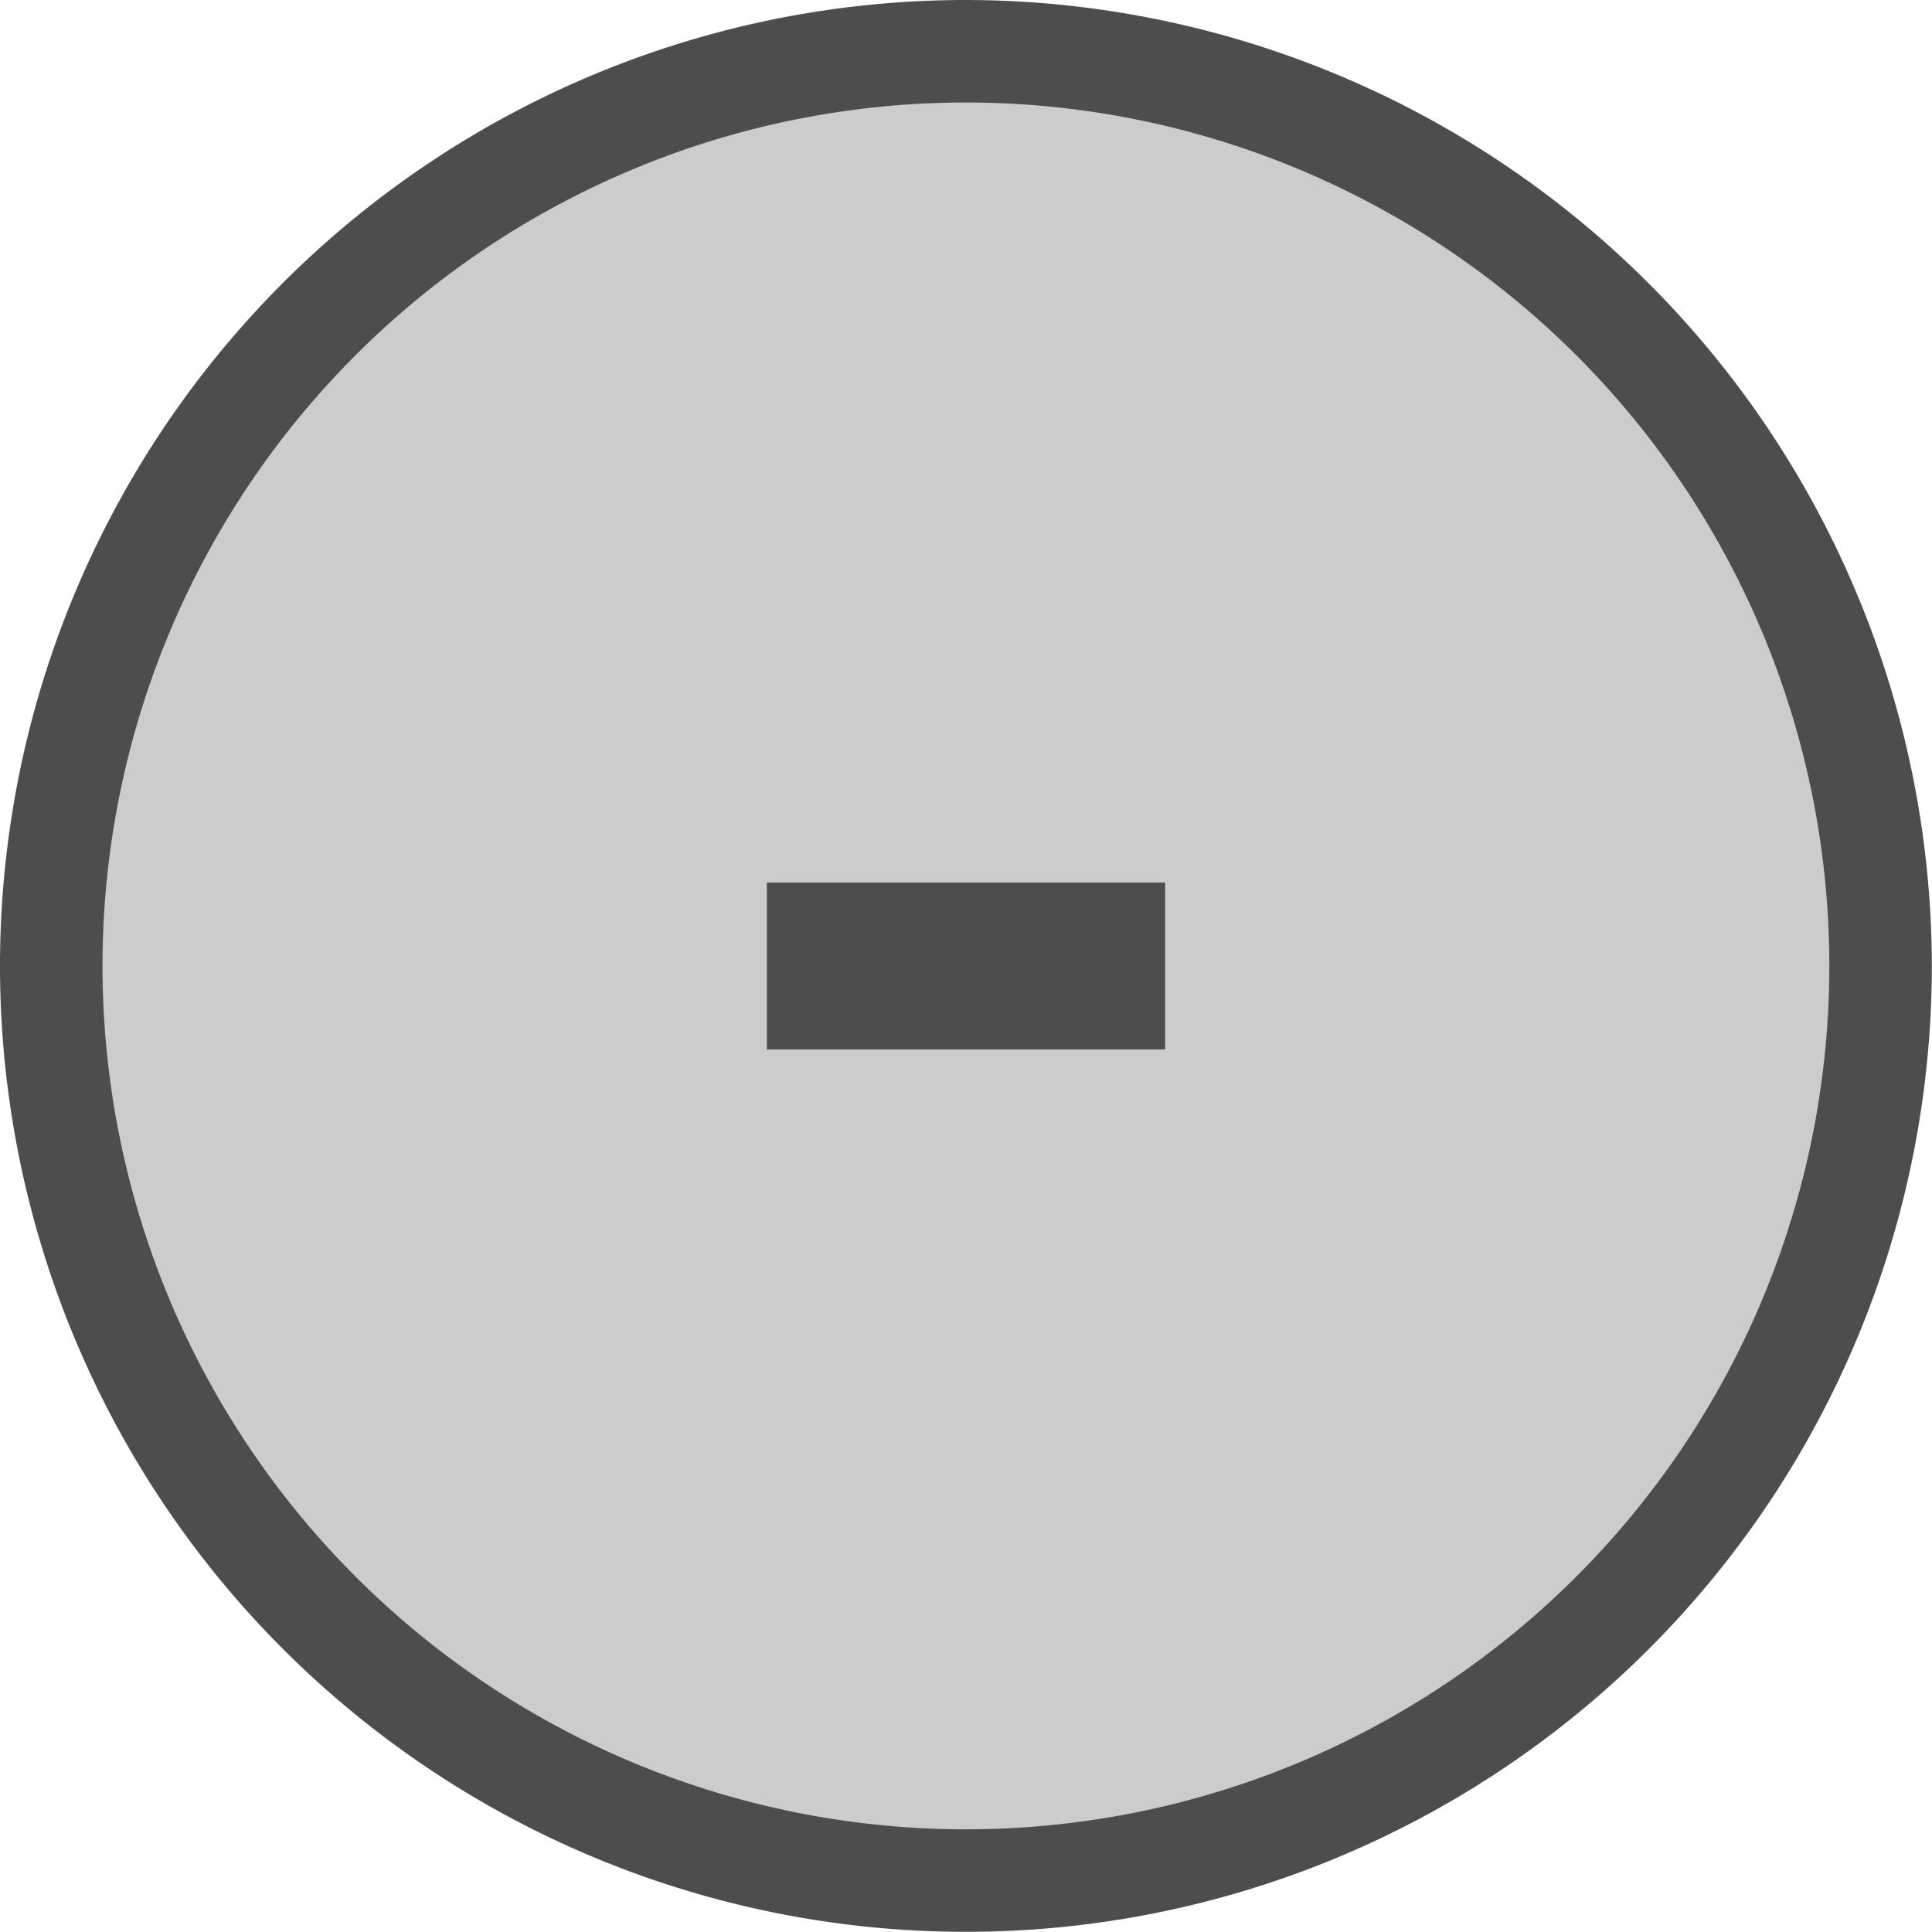 <svg id="Layer_1" data-name="Layer 1" xmlns="http://www.w3.org/2000/svg" viewBox="0 0 113.09 113.09"><defs><style>.cls-1{fill:#ccc;}.cls-2{fill:#4d4d4d;}</style></defs><title>minus</title><path class="cls-1" d="M56.54,110.09a53.54,53.54,0,1,1,53.54-53.54A53.6,53.6,0,0,1,56.54,110.09Z"/><path class="cls-2" d="M56.54,6A50.54,50.54,0,1,1,6,56.54,50.54,50.54,0,0,1,56.54,6m0-6a56.54,56.54,0,1,0,56.54,56.54A56.61,56.61,0,0,0,56.54,0h0Z"/><path class="cls-2" d="M68.2,61.43H44.89V51.66H68.2v9.77Z"/></svg>